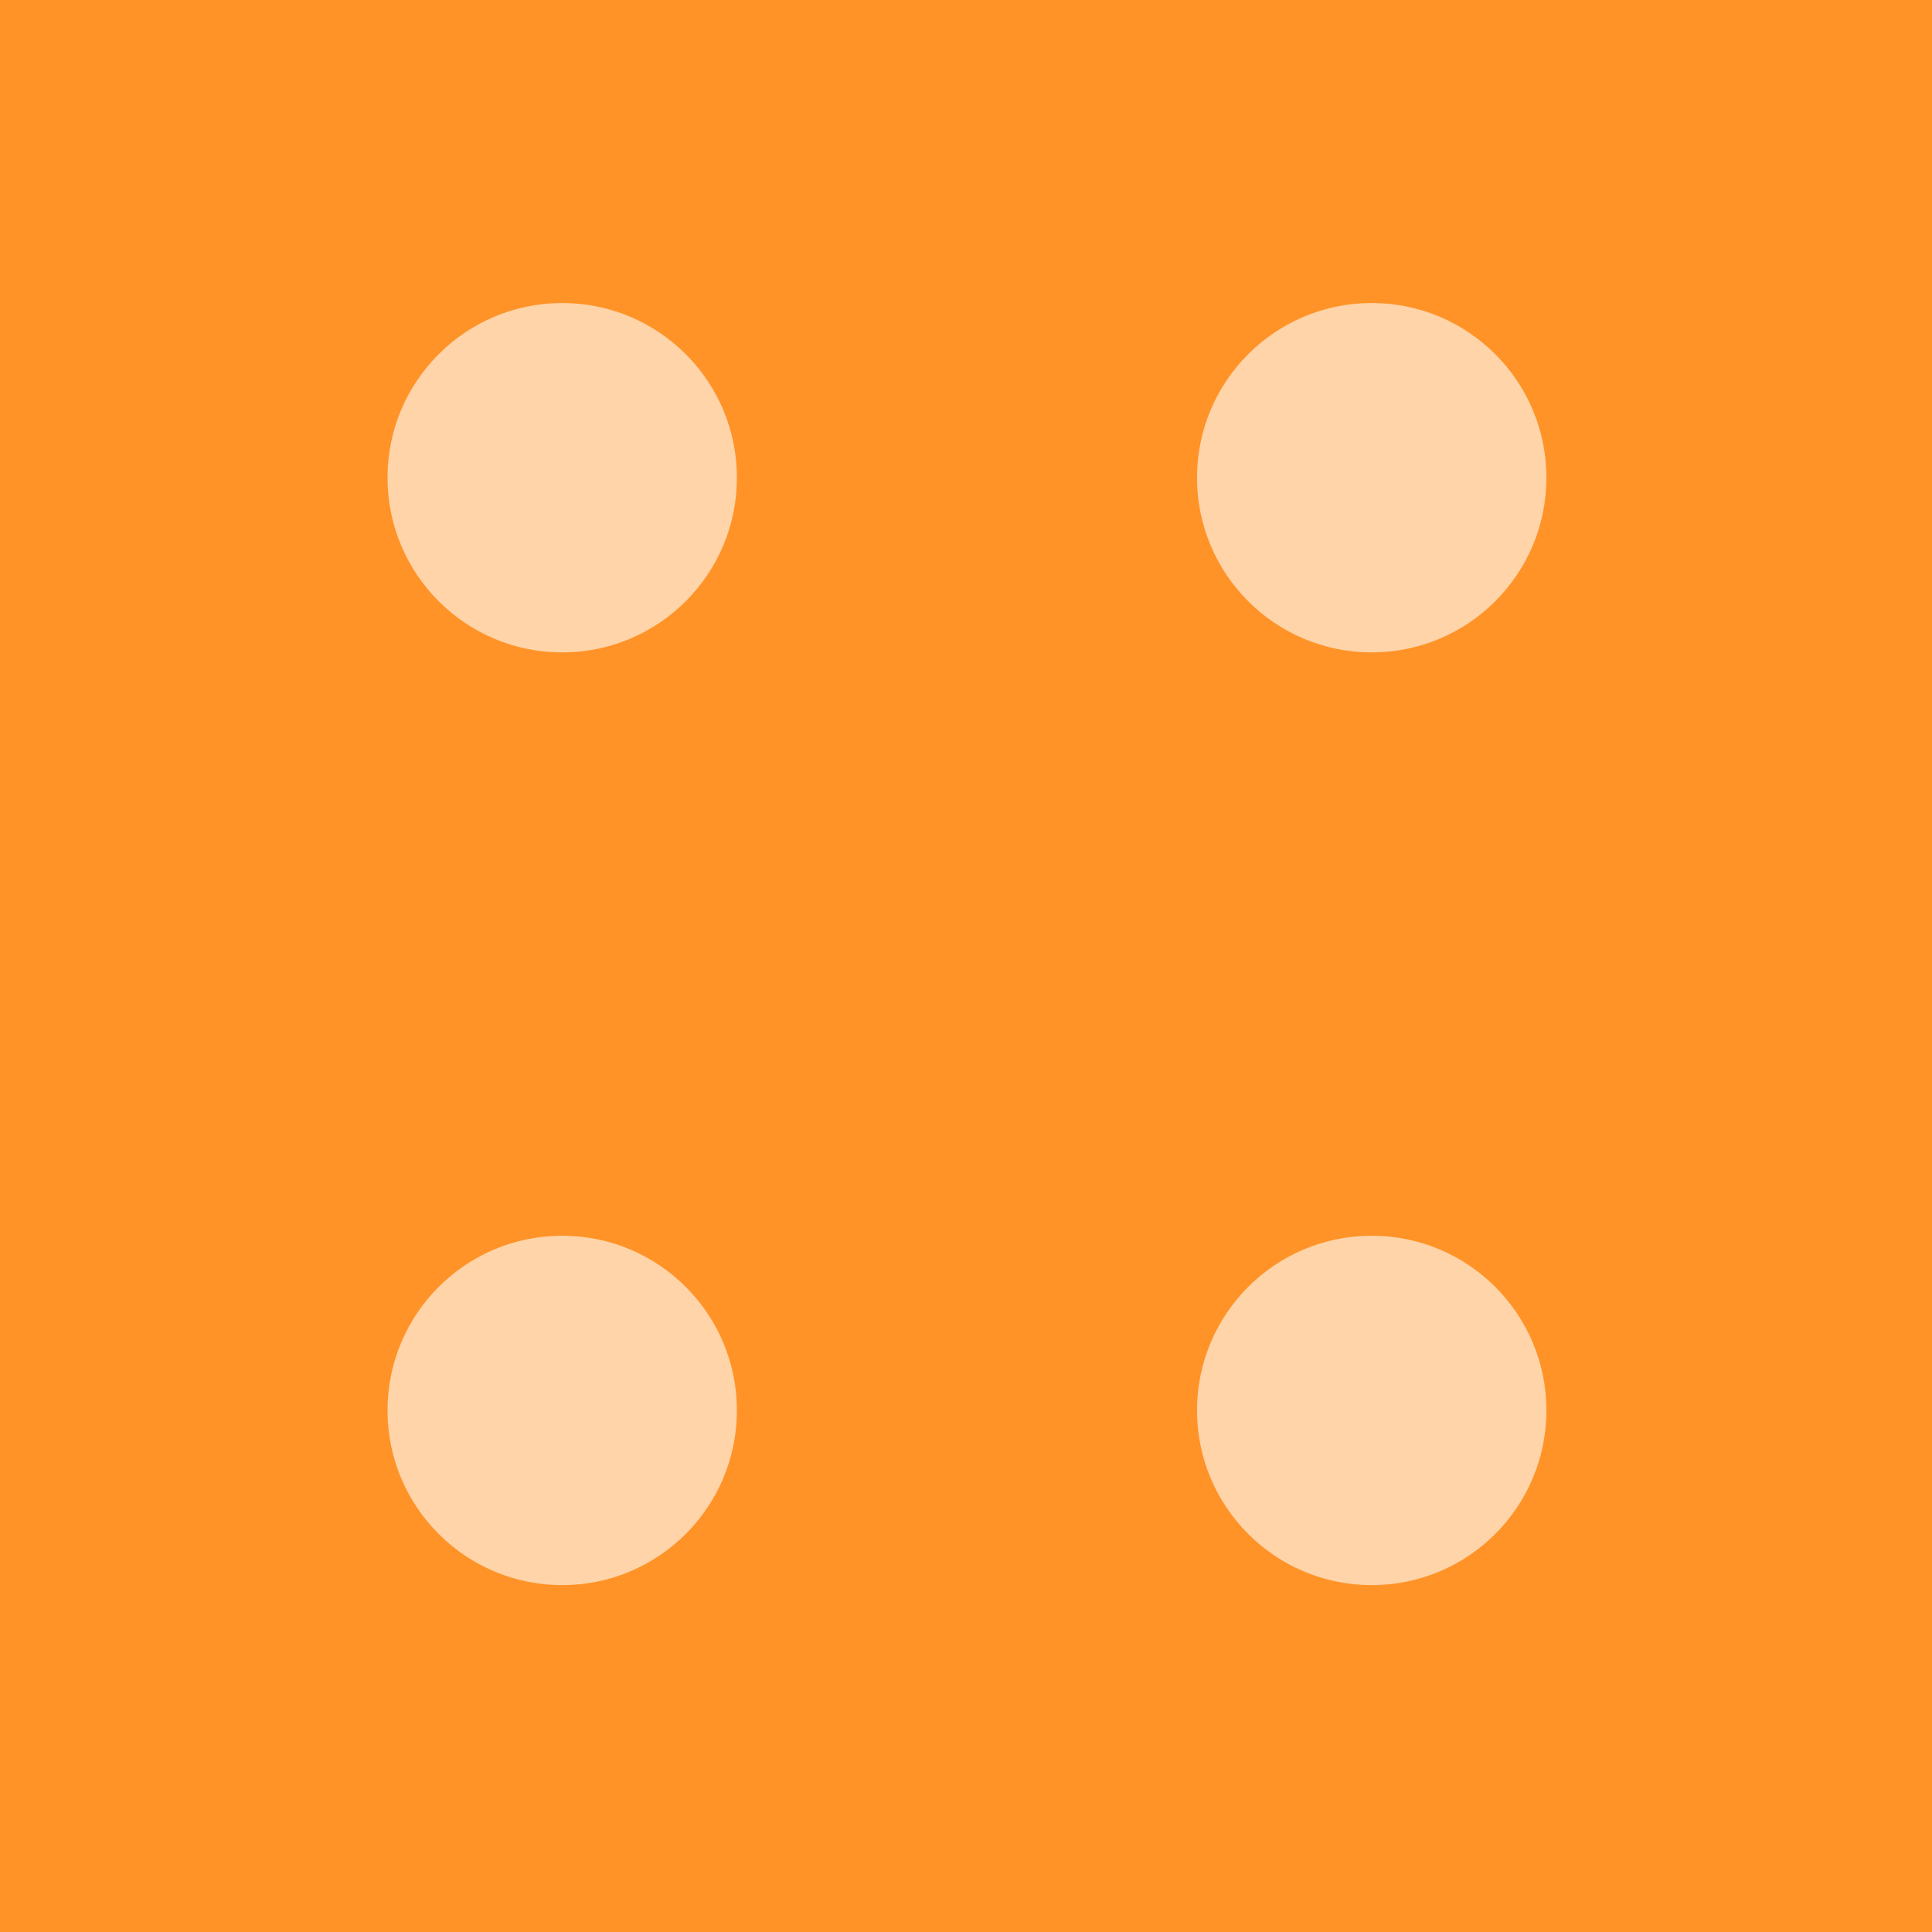 <svg id="Layer_1" data-name="Layer 1" xmlns="http://www.w3.org/2000/svg" viewBox="0 0 1000 1000"><defs><style>.cls-1{fill:#ff9327;}.cls-2{fill:#ffd4a9;}</style></defs><title>die-4</title><rect class="cls-1" width="1000" height="1000"/><circle class="cls-2" cx="710" cy="247.266" r="90.422"/><circle class="cls-2" cx="710" cy="730.036" r="90.422"/><circle class="cls-2" cx="291" cy="247.266" r="90.422"/><circle class="cls-2" cx="291" cy="730.036" r="90.422"/></svg>